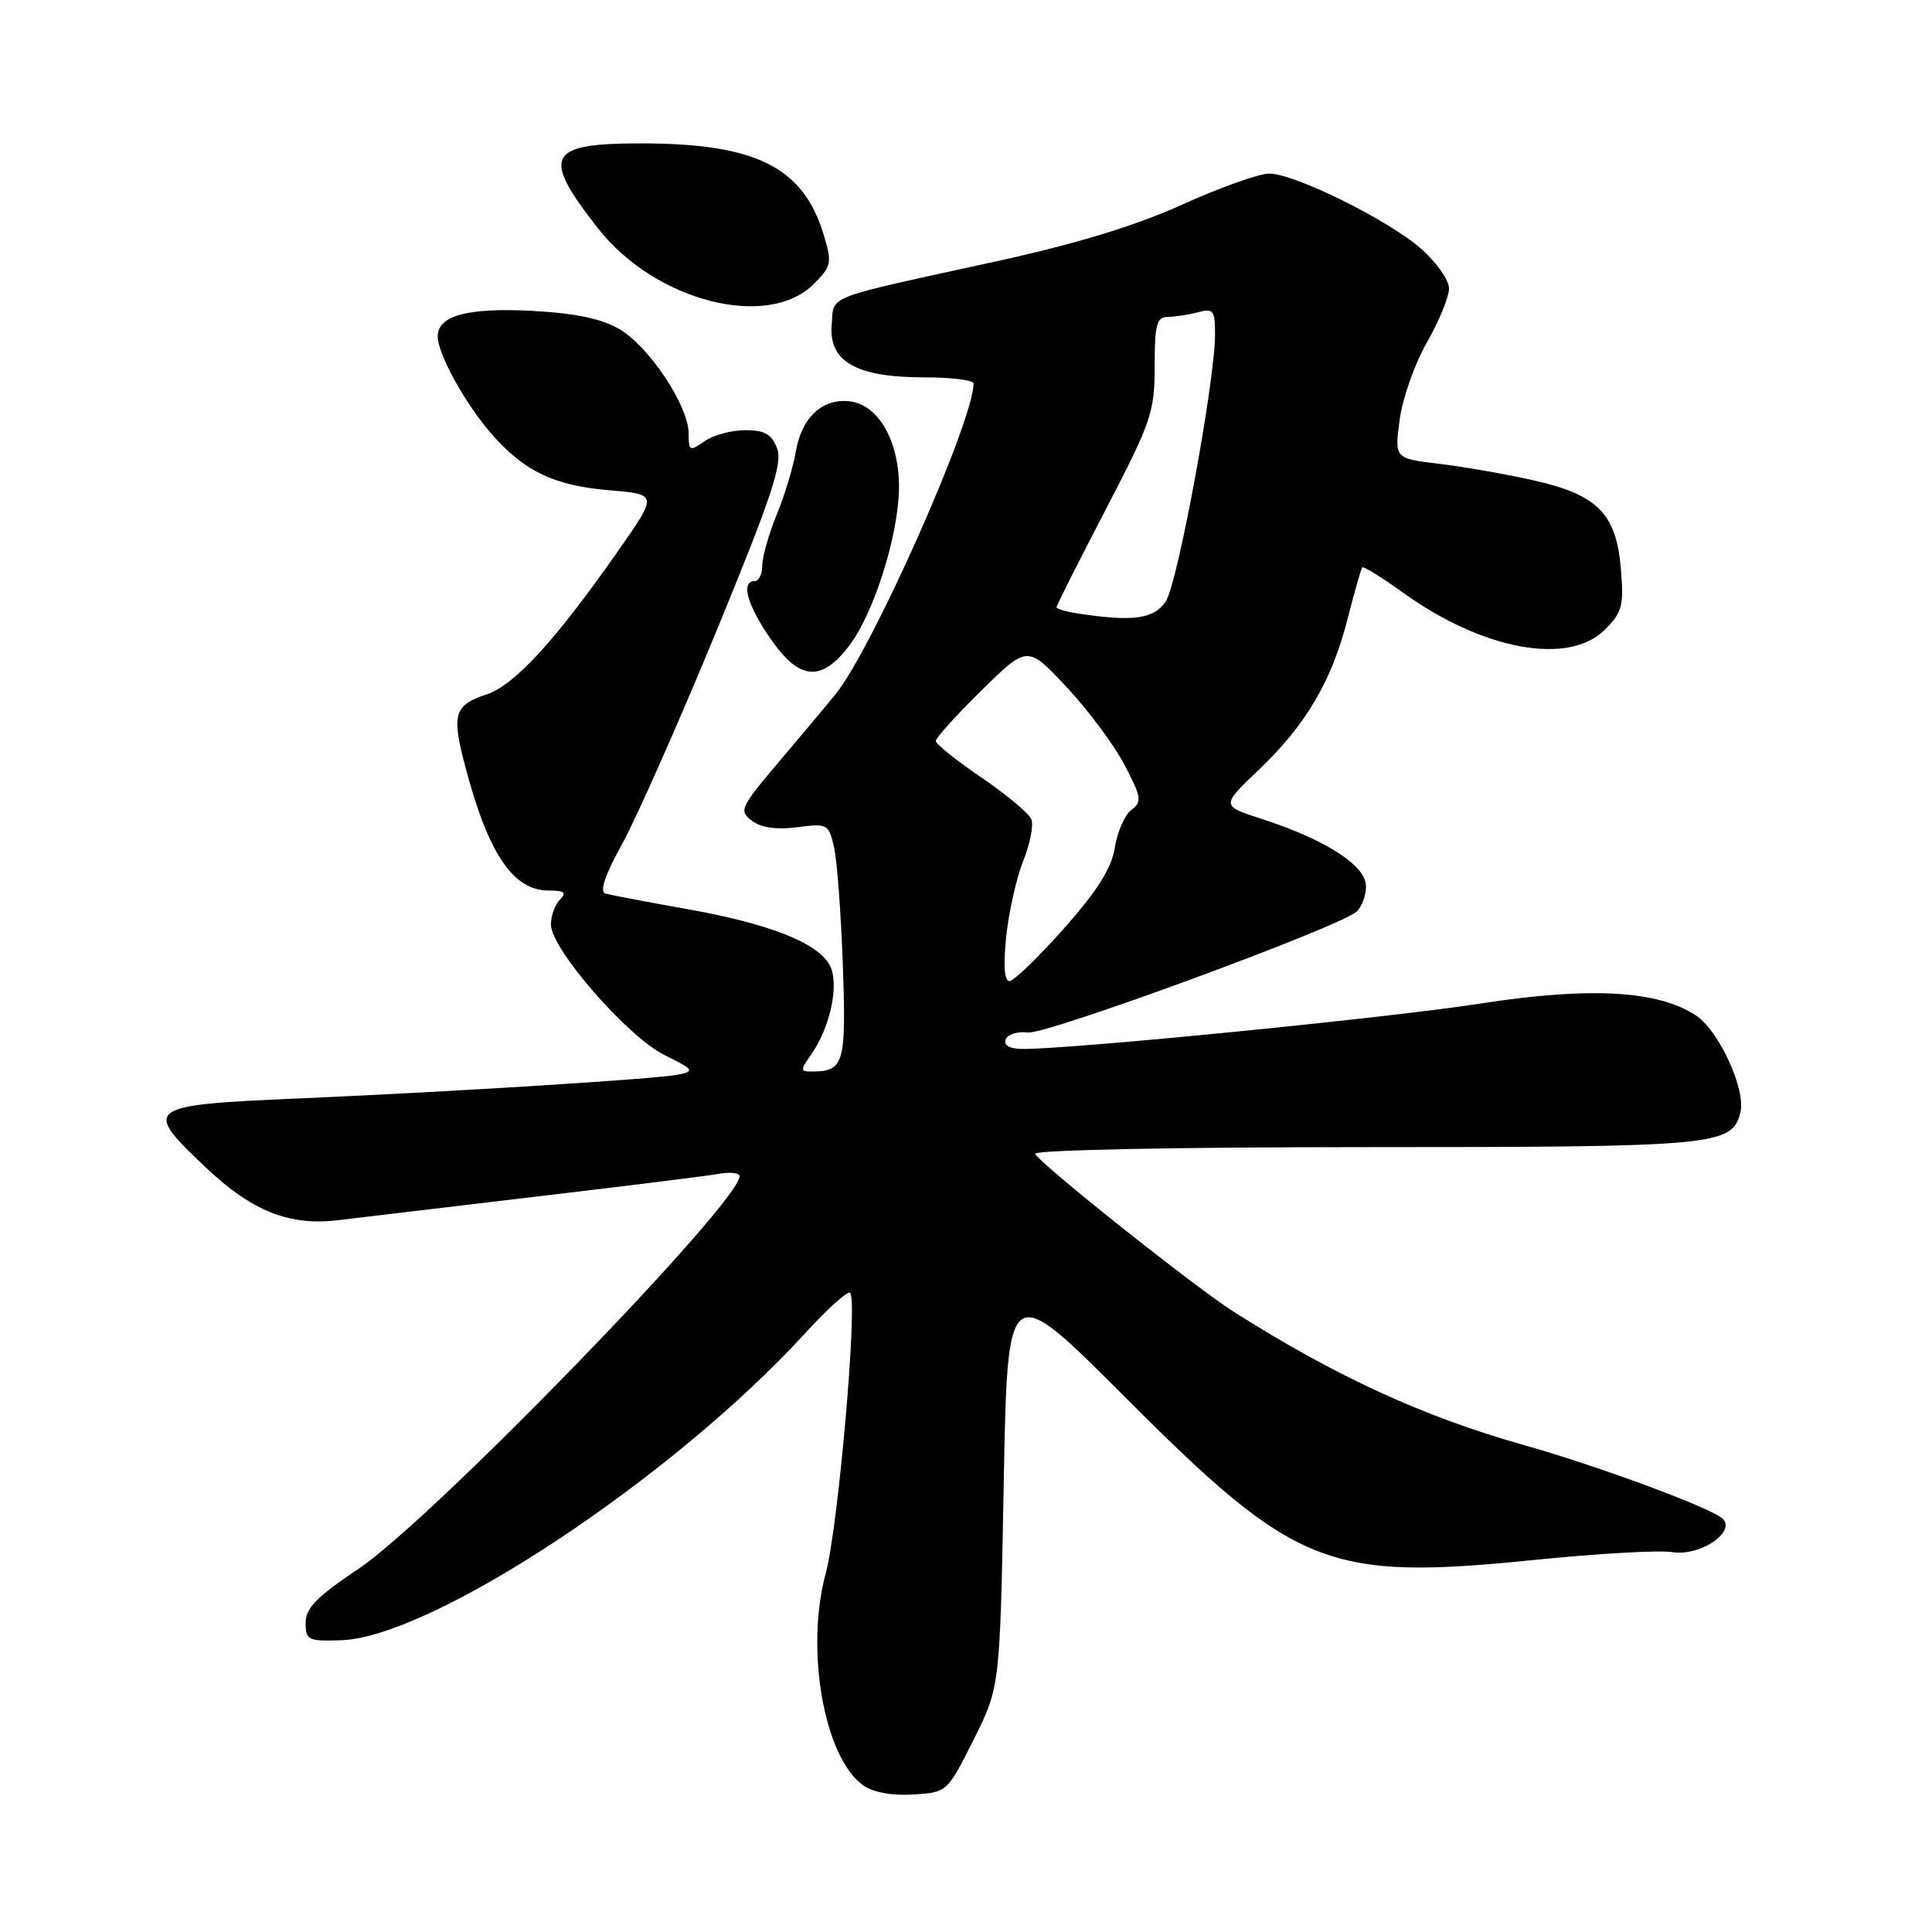 <?xml version="1.0" encoding="UTF-8" standalone="no"?>
<!DOCTYPE svg PUBLIC "-//W3C//DTD SVG 1.1//EN" "http://www.w3.org/Graphics/SVG/1.1/DTD/svg11.dtd" >
<svg xmlns="http://www.w3.org/2000/svg" xmlns:xlink="http://www.w3.org/1999/xlink" version="1.1" viewBox="0 0 256 256">
 <g >
 <path fill="currentColor"
d=" M 129.00 230.53 C 132.50 223.56 132.50 223.56 133.00 196.54 C 133.50 169.53 133.50 169.53 149.00 185.05 C 171.75 207.85 175.88 209.48 203.50 206.68 C 211.75 205.85 219.87 205.39 221.54 205.66 C 225.42 206.30 230.47 202.69 228.00 201.03 C 225.46 199.32 211.10 194.06 202.03 191.51 C 188.66 187.75 177.01 182.40 163.45 173.80 C 158.31 170.54 137.61 154.07 137.17 152.89 C 136.98 152.38 155.63 152.00 180.87 152.00 C 227.39 152.00 229.51 151.81 230.61 147.42 C 231.37 144.38 227.77 136.55 224.69 134.53 C 219.63 131.22 210.60 130.73 196.07 132.99 C 184.02 134.86 142.73 138.96 135.67 138.99 C 133.84 139.00 132.98 138.56 133.25 137.75 C 133.49 137.06 134.82 136.64 136.22 136.81 C 138.68 137.10 177.11 122.98 179.71 120.83 C 180.42 120.24 181.00 118.70 181.00 117.42 C 181.00 114.69 175.64 111.24 167.15 108.50 C 161.80 106.77 161.80 106.77 166.77 102.03 C 173.05 96.05 176.48 90.21 178.57 81.98 C 179.48 78.41 180.35 75.36 180.51 75.18 C 180.67 75.01 183.10 76.51 185.91 78.53 C 196.52 86.16 207.86 88.23 212.66 83.43 C 214.95 81.15 215.18 80.24 214.78 75.42 C 214.17 68.04 211.69 65.54 203.12 63.63 C 199.48 62.81 193.86 61.83 190.64 61.45 C 184.78 60.74 184.78 60.74 185.46 55.63 C 185.83 52.81 187.45 48.20 189.07 45.38 C 190.68 42.56 192.00 39.35 192.00 38.23 C 192.00 37.12 190.35 34.76 188.33 32.98 C 183.95 29.14 171.54 23.00 168.16 23.00 C 166.84 23.00 161.65 24.85 156.63 27.12 C 150.41 29.93 142.57 32.32 132.00 34.63 C 108.79 39.71 110.55 39.03 110.20 43.04 C 109.79 47.90 113.47 50.00 122.40 50.00 C 126.03 50.00 129.00 50.37 129.00 50.81 C 129.00 55.80 115.54 86.09 110.67 92.05 C 109.48 93.51 106.09 97.55 103.14 101.03 C 98.08 107.02 97.88 107.44 99.64 108.76 C 100.87 109.68 102.91 109.97 105.64 109.61 C 109.64 109.09 109.81 109.18 110.52 112.28 C 110.92 114.05 111.44 121.08 111.68 127.90 C 112.14 140.88 111.84 141.95 107.69 141.98 C 106.02 142.00 106.00 141.84 107.47 139.75 C 110.04 136.10 111.25 130.33 109.95 127.91 C 108.35 124.92 101.96 122.40 91.00 120.45 C 85.78 119.52 80.94 118.60 80.25 118.41 C 79.40 118.17 80.11 116.05 82.49 111.73 C 84.40 108.24 90.00 95.59 94.93 83.62 C 102.26 65.80 103.72 61.40 102.97 59.42 C 102.25 57.53 101.32 57.00 98.75 57.00 C 96.93 57.00 94.50 57.66 93.35 58.47 C 91.39 59.84 91.25 59.78 91.25 57.44 C 91.25 53.80 86.02 45.91 82.07 43.61 C 79.68 42.22 76.24 41.50 70.49 41.19 C 61.95 40.75 58.00 41.82 58.00 44.58 C 58.00 46.91 61.68 53.56 65.15 57.52 C 69.51 62.49 73.46 64.36 80.82 64.97 C 87.15 65.50 87.15 65.50 81.90 73.00 C 73.64 84.82 68.17 90.79 64.51 92.00 C 60.22 93.41 59.83 94.63 61.57 101.27 C 64.64 113.05 67.94 118.00 72.70 118.00 C 74.80 118.00 75.13 118.27 74.20 119.20 C 73.54 119.86 73.00 121.35 73.00 122.51 C 73.00 125.71 83.13 137.36 88.03 139.79 C 91.94 141.72 92.09 141.93 89.89 142.39 C 87.17 142.96 60.10 144.66 40.00 145.53 C 19.12 146.43 18.79 146.67 27.28 154.71 C 33.43 160.52 38.38 162.48 44.89 161.67 C 47.42 161.36 59.17 159.96 71.00 158.56 C 82.83 157.17 93.74 155.81 95.25 155.54 C 96.76 155.27 98.00 155.41 98.00 155.85 C 98.00 159.35 57.17 201.43 47.50 207.88 C 41.98 211.57 40.50 213.08 40.50 215.03 C 40.50 217.33 40.82 217.49 45.21 217.34 C 57.30 216.93 89.27 195.76 106.79 176.55 C 109.70 173.36 112.34 171.00 112.65 171.32 C 113.69 172.35 111.07 202.40 109.41 208.50 C 106.67 218.58 109.21 232.91 114.37 236.56 C 115.70 237.50 118.19 237.96 121.00 237.78 C 125.49 237.50 125.51 237.49 129.00 230.53 Z  M 112.52 85.56 C 115.78 81.29 119.02 71.06 119.12 64.76 C 119.21 58.57 116.43 53.62 112.61 53.18 C 108.96 52.75 106.19 55.34 105.44 59.89 C 105.11 61.87 103.98 65.61 102.92 68.19 C 101.87 70.76 101.00 73.80 101.00 74.94 C 101.00 76.07 100.55 77.00 100.00 77.00 C 98.14 77.00 98.98 80.12 102.05 84.57 C 105.90 90.17 108.80 90.44 112.52 85.56 Z  M 107.83 37.63 C 110.17 35.29 110.27 34.83 109.17 31.19 C 106.47 22.15 100.21 19.00 84.94 19.00 C 72.49 19.00 71.67 20.61 79.24 30.26 C 86.80 39.91 101.71 43.75 107.83 37.63 Z  M 133.33 124.08 C 133.67 120.82 134.69 116.32 135.58 114.08 C 136.48 111.84 136.97 109.36 136.67 108.58 C 136.37 107.80 133.40 105.31 130.06 103.04 C 126.73 100.78 124.00 98.59 124.00 98.18 C 124.00 97.77 126.73 94.75 130.07 91.47 C 136.14 85.50 136.14 85.50 141.32 91.03 C 144.17 94.07 147.62 98.71 149.00 101.34 C 151.25 105.63 151.34 106.24 149.92 107.31 C 149.04 107.96 148.06 110.21 147.72 112.31 C 147.28 115.06 145.41 118.03 140.95 123.06 C 137.56 126.87 134.33 130.00 133.75 130.00 C 133.08 130.00 132.93 127.91 133.33 124.08 Z  M 142.75 81.28 C 141.24 81.05 140.00 80.68 140.00 80.45 C 140.00 80.22 142.93 74.41 146.50 67.54 C 152.56 55.89 153.00 54.61 153.00 48.52 C 153.00 42.98 153.26 42.00 154.75 41.99 C 155.71 41.98 157.51 41.70 158.75 41.37 C 160.77 40.83 161.00 41.12 161.00 44.30 C 161.00 50.48 156.06 77.25 154.48 79.67 C 152.93 82.03 150.17 82.41 142.75 81.28 Z "/>
</g>
</svg>
